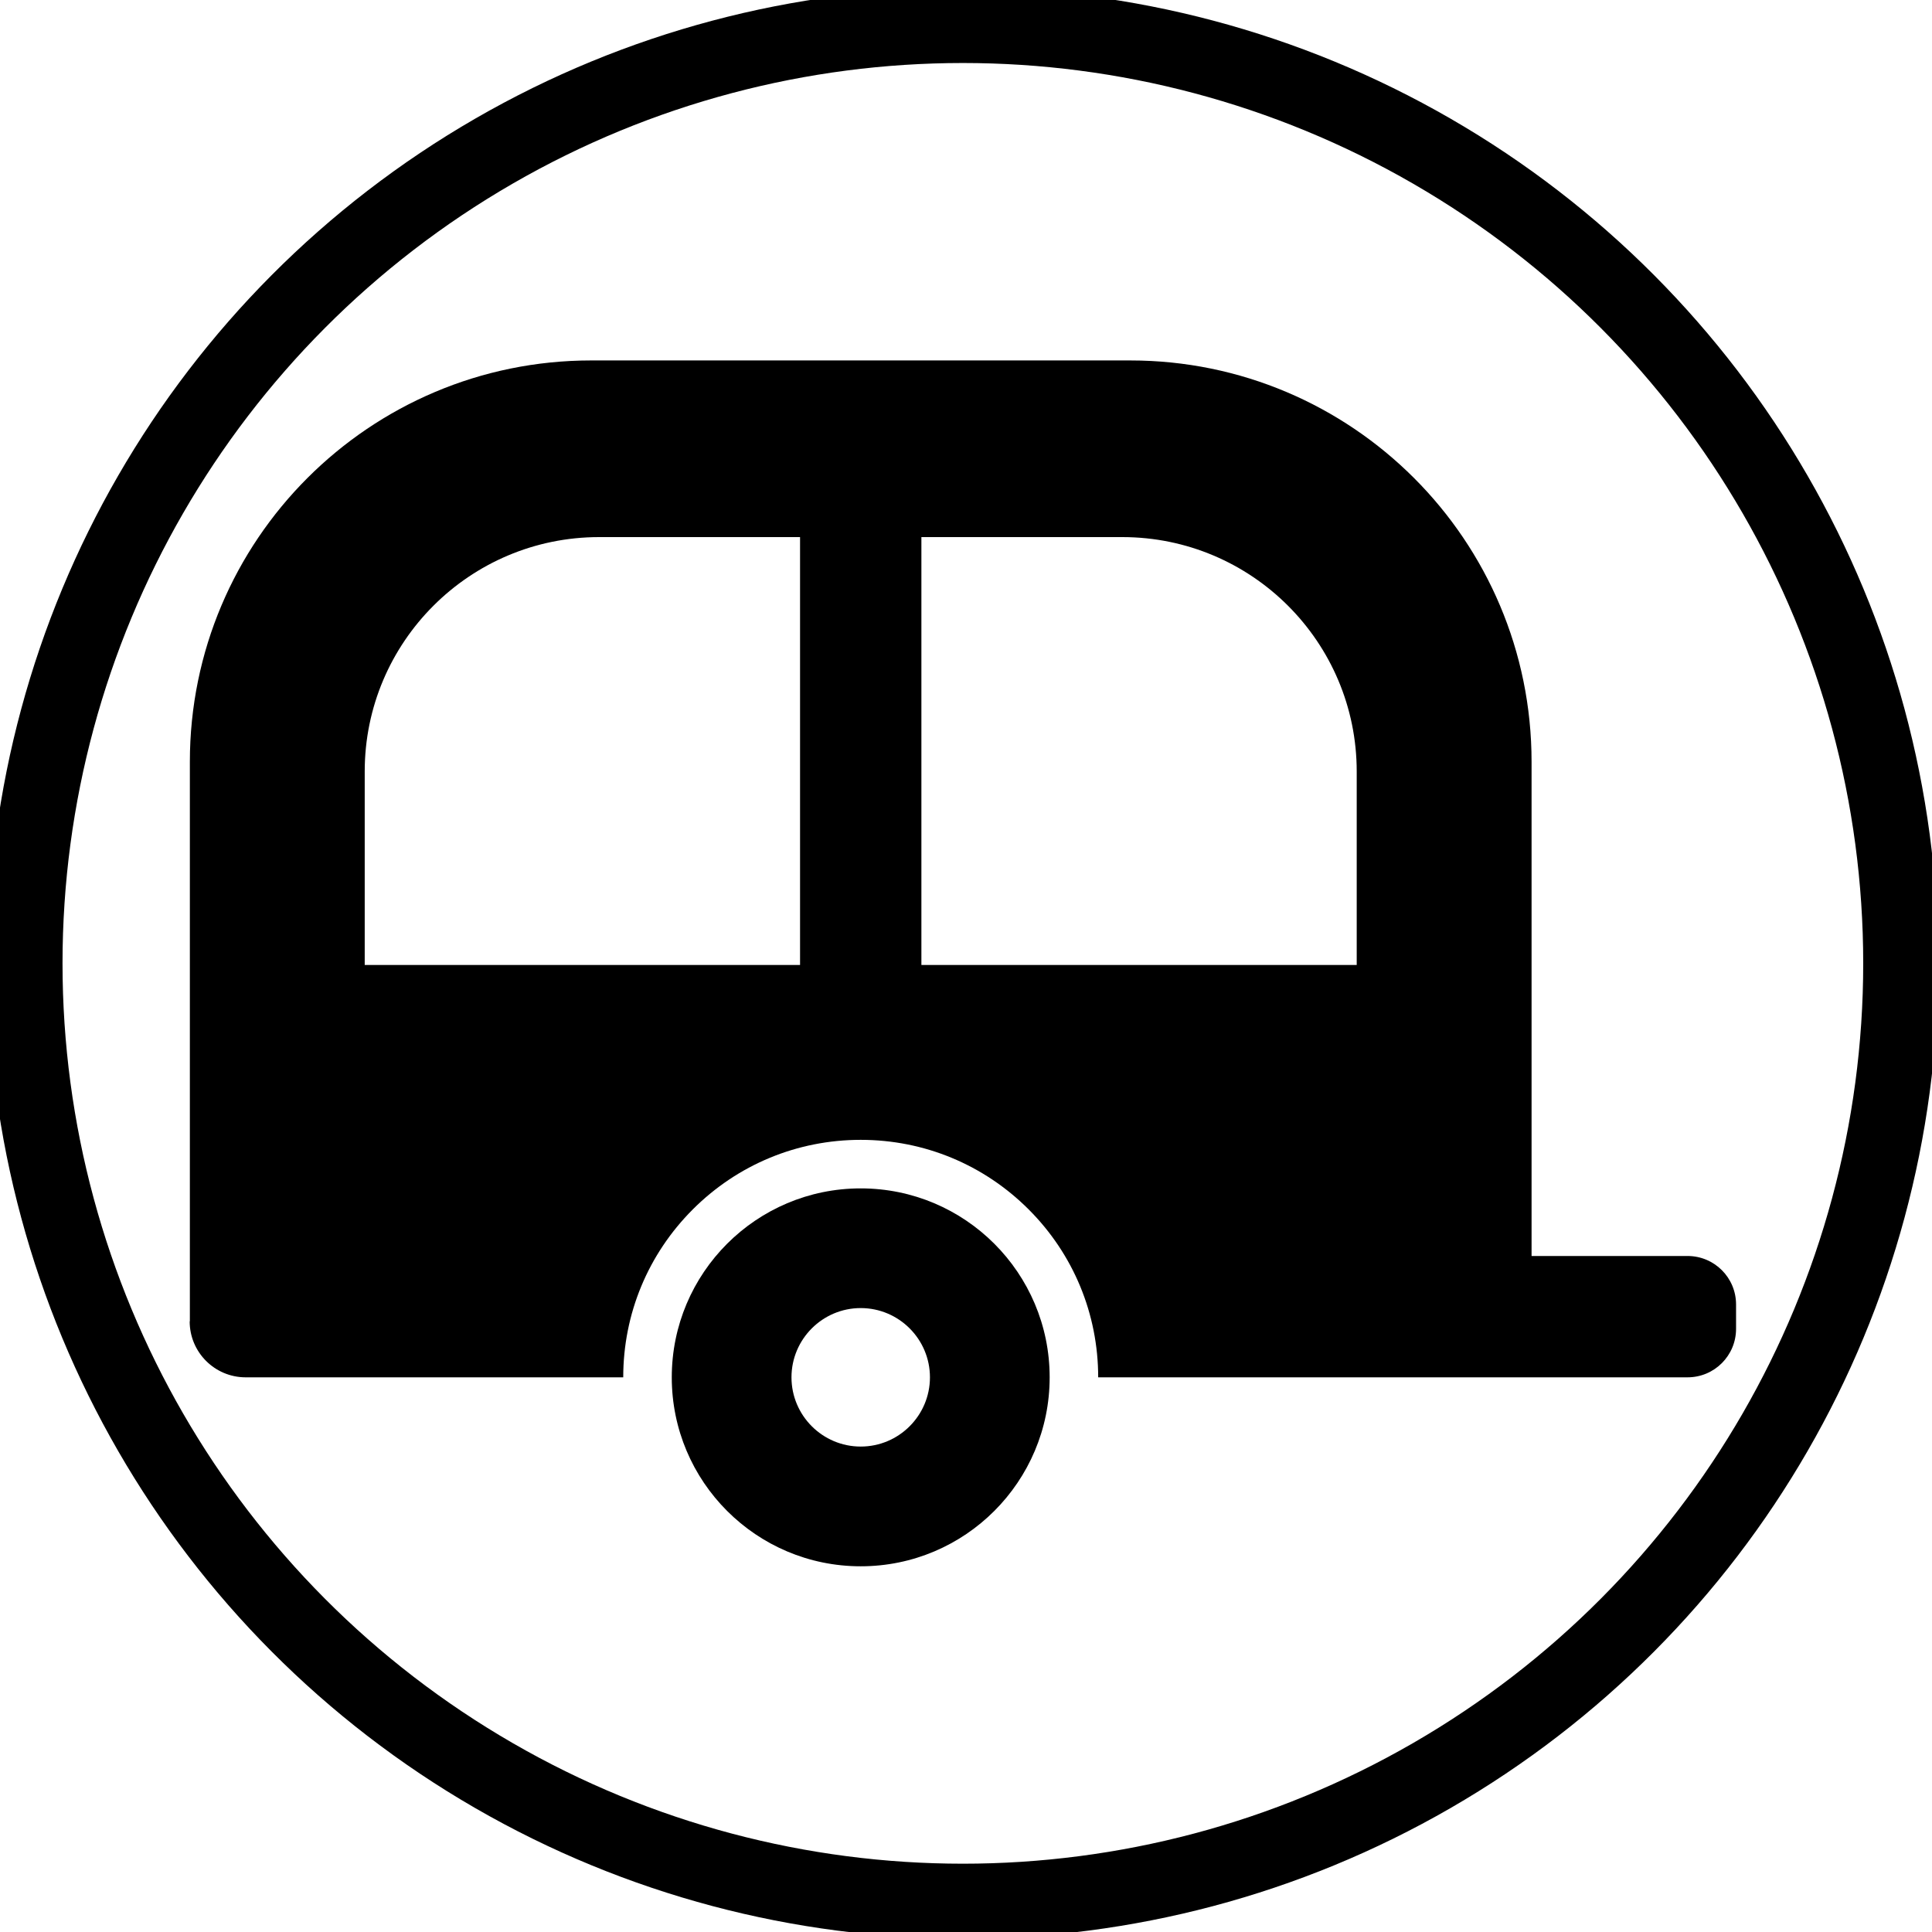 <?xml version="1.0" encoding="utf-8"?>
<!-- Generator: Adobe Illustrator 16.0.0, SVG Export Plug-In . SVG Version: 6.00 Build 0)  -->
<!DOCTYPE svg PUBLIC "-//W3C//DTD SVG 1.1//EN" "http://www.w3.org/Graphics/SVG/1.1/DTD/svg11.dtd">
<svg version="1.1" id="Layer_1" xmlns="http://www.w3.org/2000/svg" xmlns:xlink="http://www.w3.org/1999/xlink" x="0px" y="0px"
	 width="103px" height="103px" viewBox="0 0 103 103" enable-background="new 0 0 103 103" xml:space="preserve">
<g>
	<g>
		<path d="M10.112,70.445c0,1.646,1.336,2.984,2.985,2.984h20.129c0-3.381,1.32-6.563,3.709-8.953
			c2.389-2.388,5.572-3.708,8.952-3.708c3.381,0,6.563,1.32,8.953,3.708c2.389,2.39,3.707,5.572,3.707,8.953h3.105l0,0h28.314
			c1.432,0,2.588-1.156,2.588-2.588v-1.294c0-1.432-1.156-2.587-2.588-2.587h-8.314V40.613c0-11.815-9.581-21.397-21.396-21.397
			H31.519c-11.816,0-21.397,9.582-21.397,21.397v29.832H10.112z M72.33,41.13v10.315H49.122V28.634h10.711
			C66.732,28.634,72.33,34.231,72.33,41.13z M19.444,41.13c0-6.898,5.598-12.496,12.497-12.496h10.712v22.812H19.444V41.13z"/>
		<path d="M45.887,83.503c5.563,0,10.073-4.511,10.073-10.073c0-5.563-4.51-10.074-10.073-10.074
			c-5.562,0-10.073,4.511-10.073,10.074C35.813,78.992,40.324,83.503,45.887,83.503z M45.887,69.737
			c2.035,0,3.691,1.656,3.691,3.692c0,2.035-1.656,3.691-3.691,3.691s-3.691-1.656-3.691-3.691
			C42.196,71.394,43.852,69.737,45.887,69.737z"/>
	</g>
</g>
<circle fill="none" stroke="#000000" stroke-width="4" stroke-miterlimit="10" cx="51.333" cy="51.359" r="50"/>
</svg>
